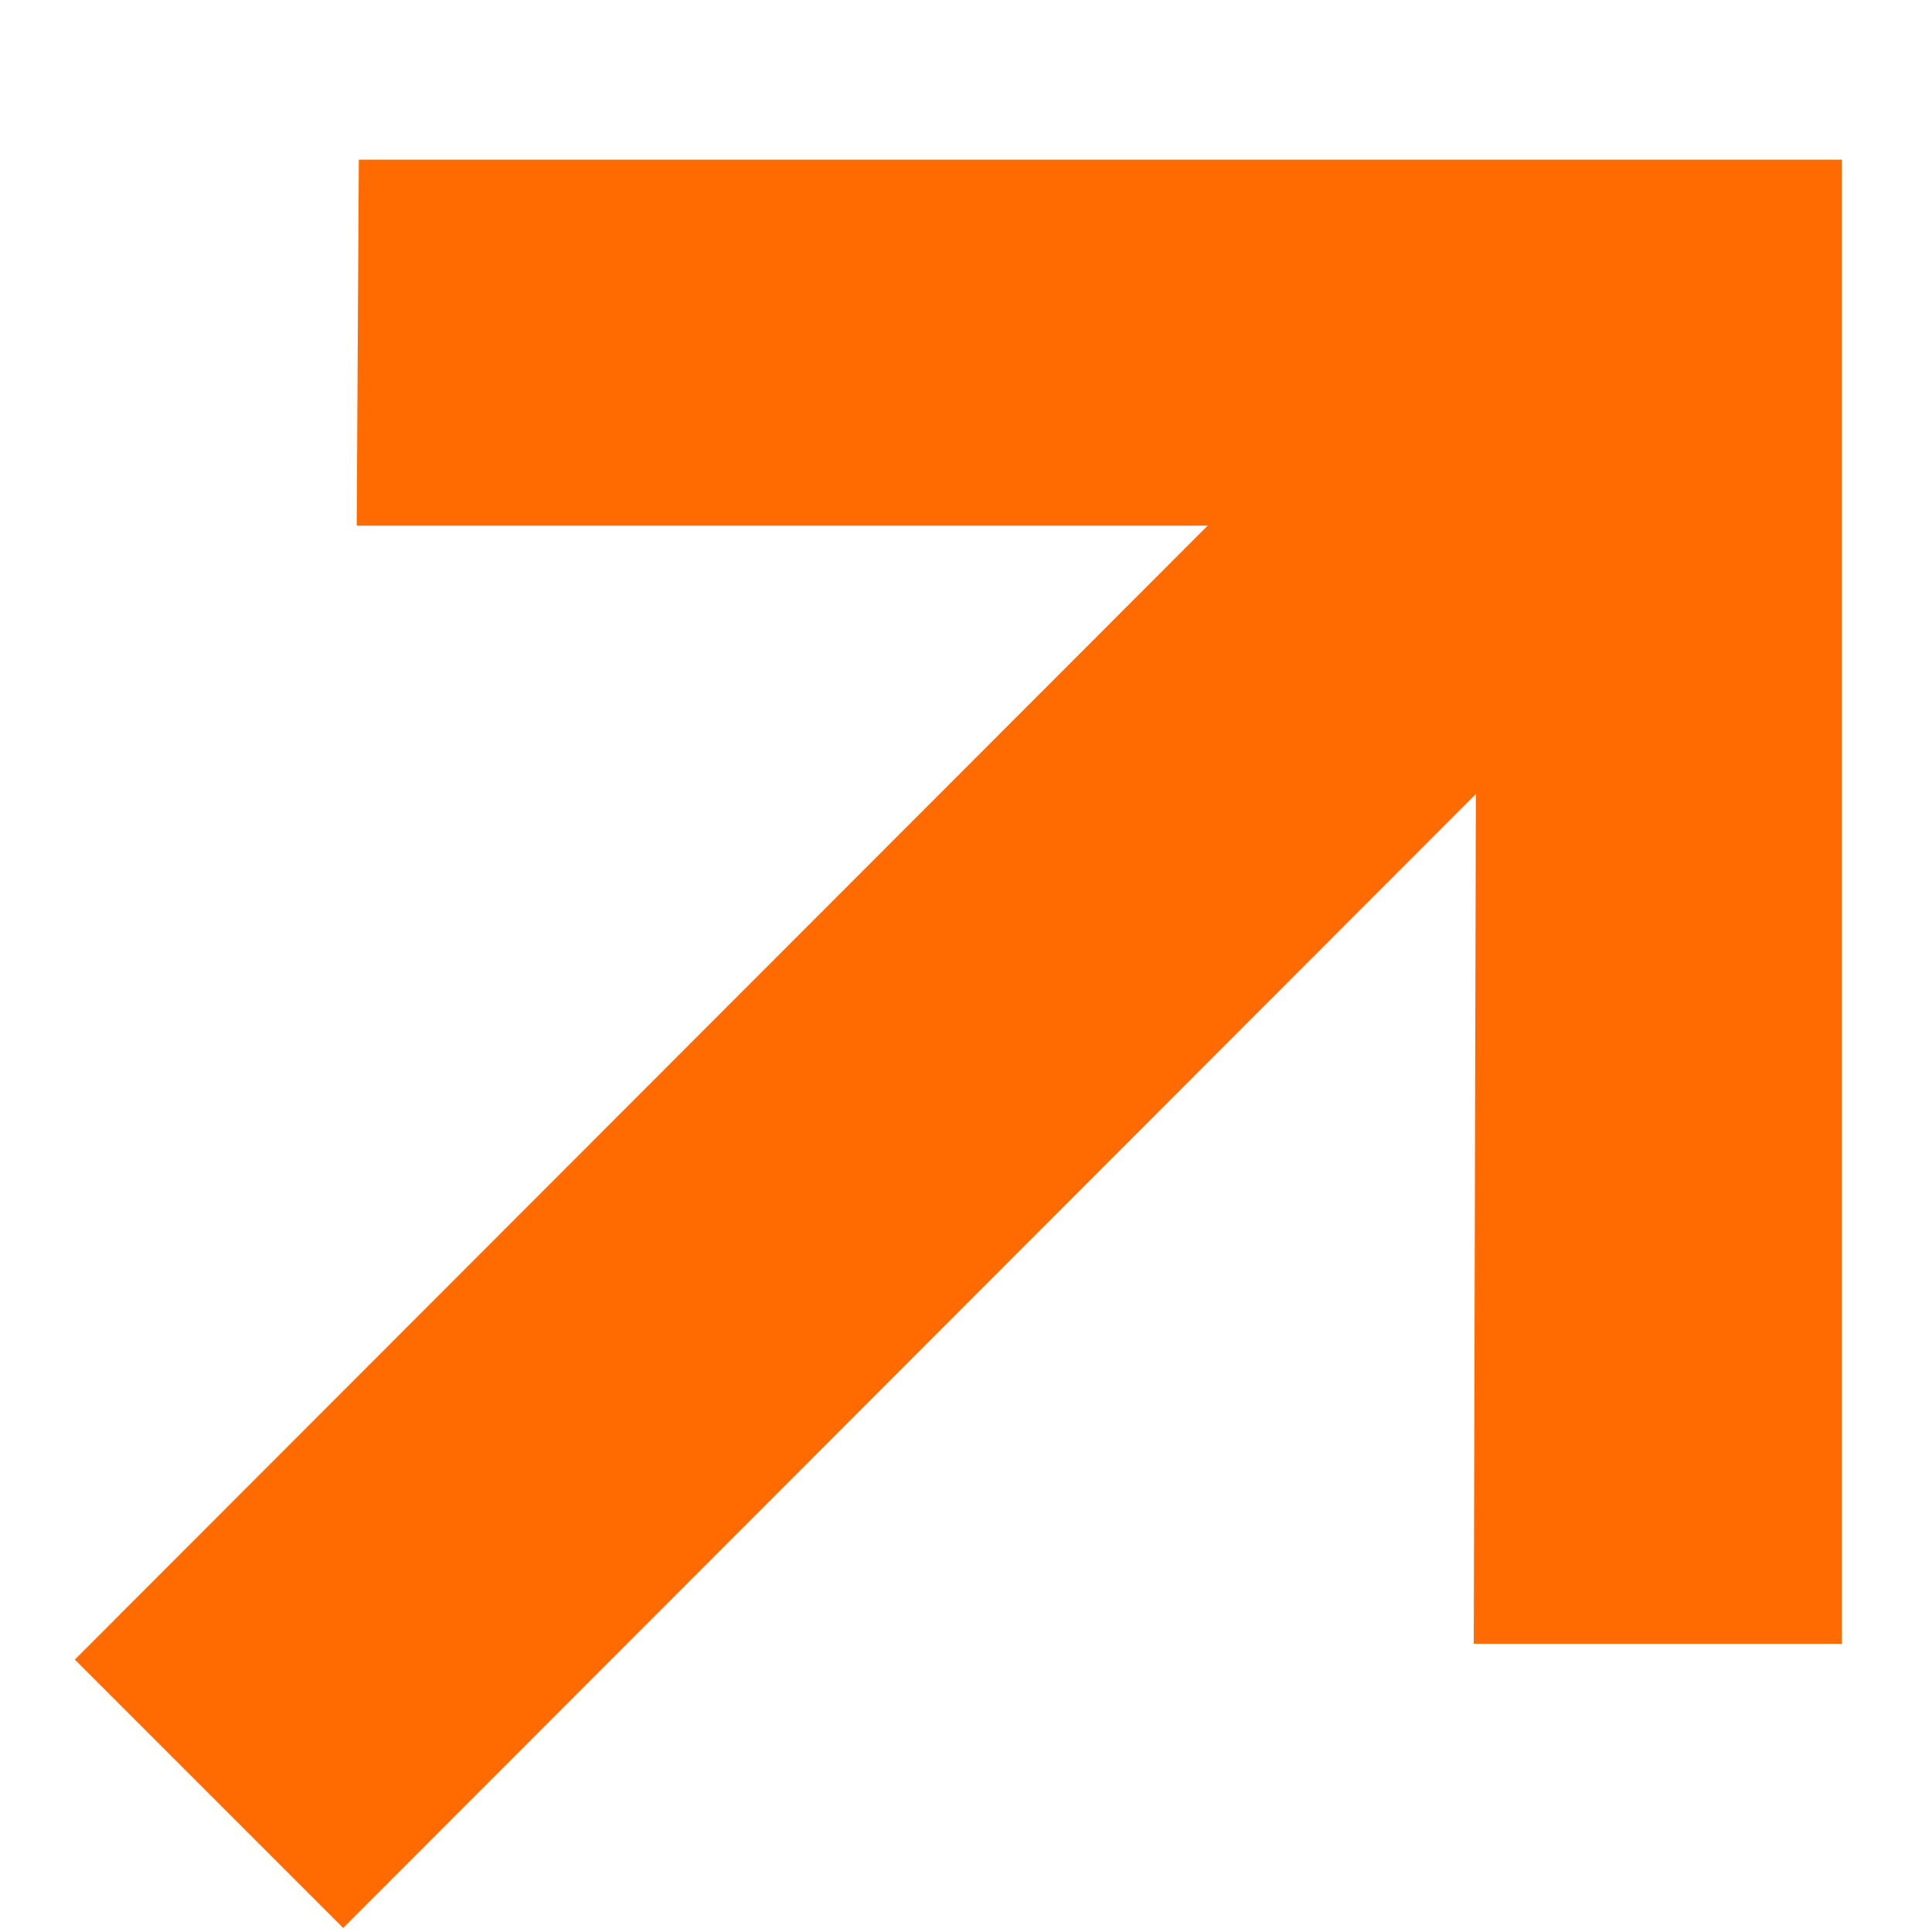 <svg width="11" height="11" viewBox="0 0 11 11" fill="none" xmlns="http://www.w3.org/2000/svg">
<path d="M1.954 10.977L8.403 4.521L8.391 9.359H10.487V0.909H2.043L2.031 2.993H6.876L0.426 9.449L1.954 10.977Z" fill="#FF6B00"/>
</svg>

